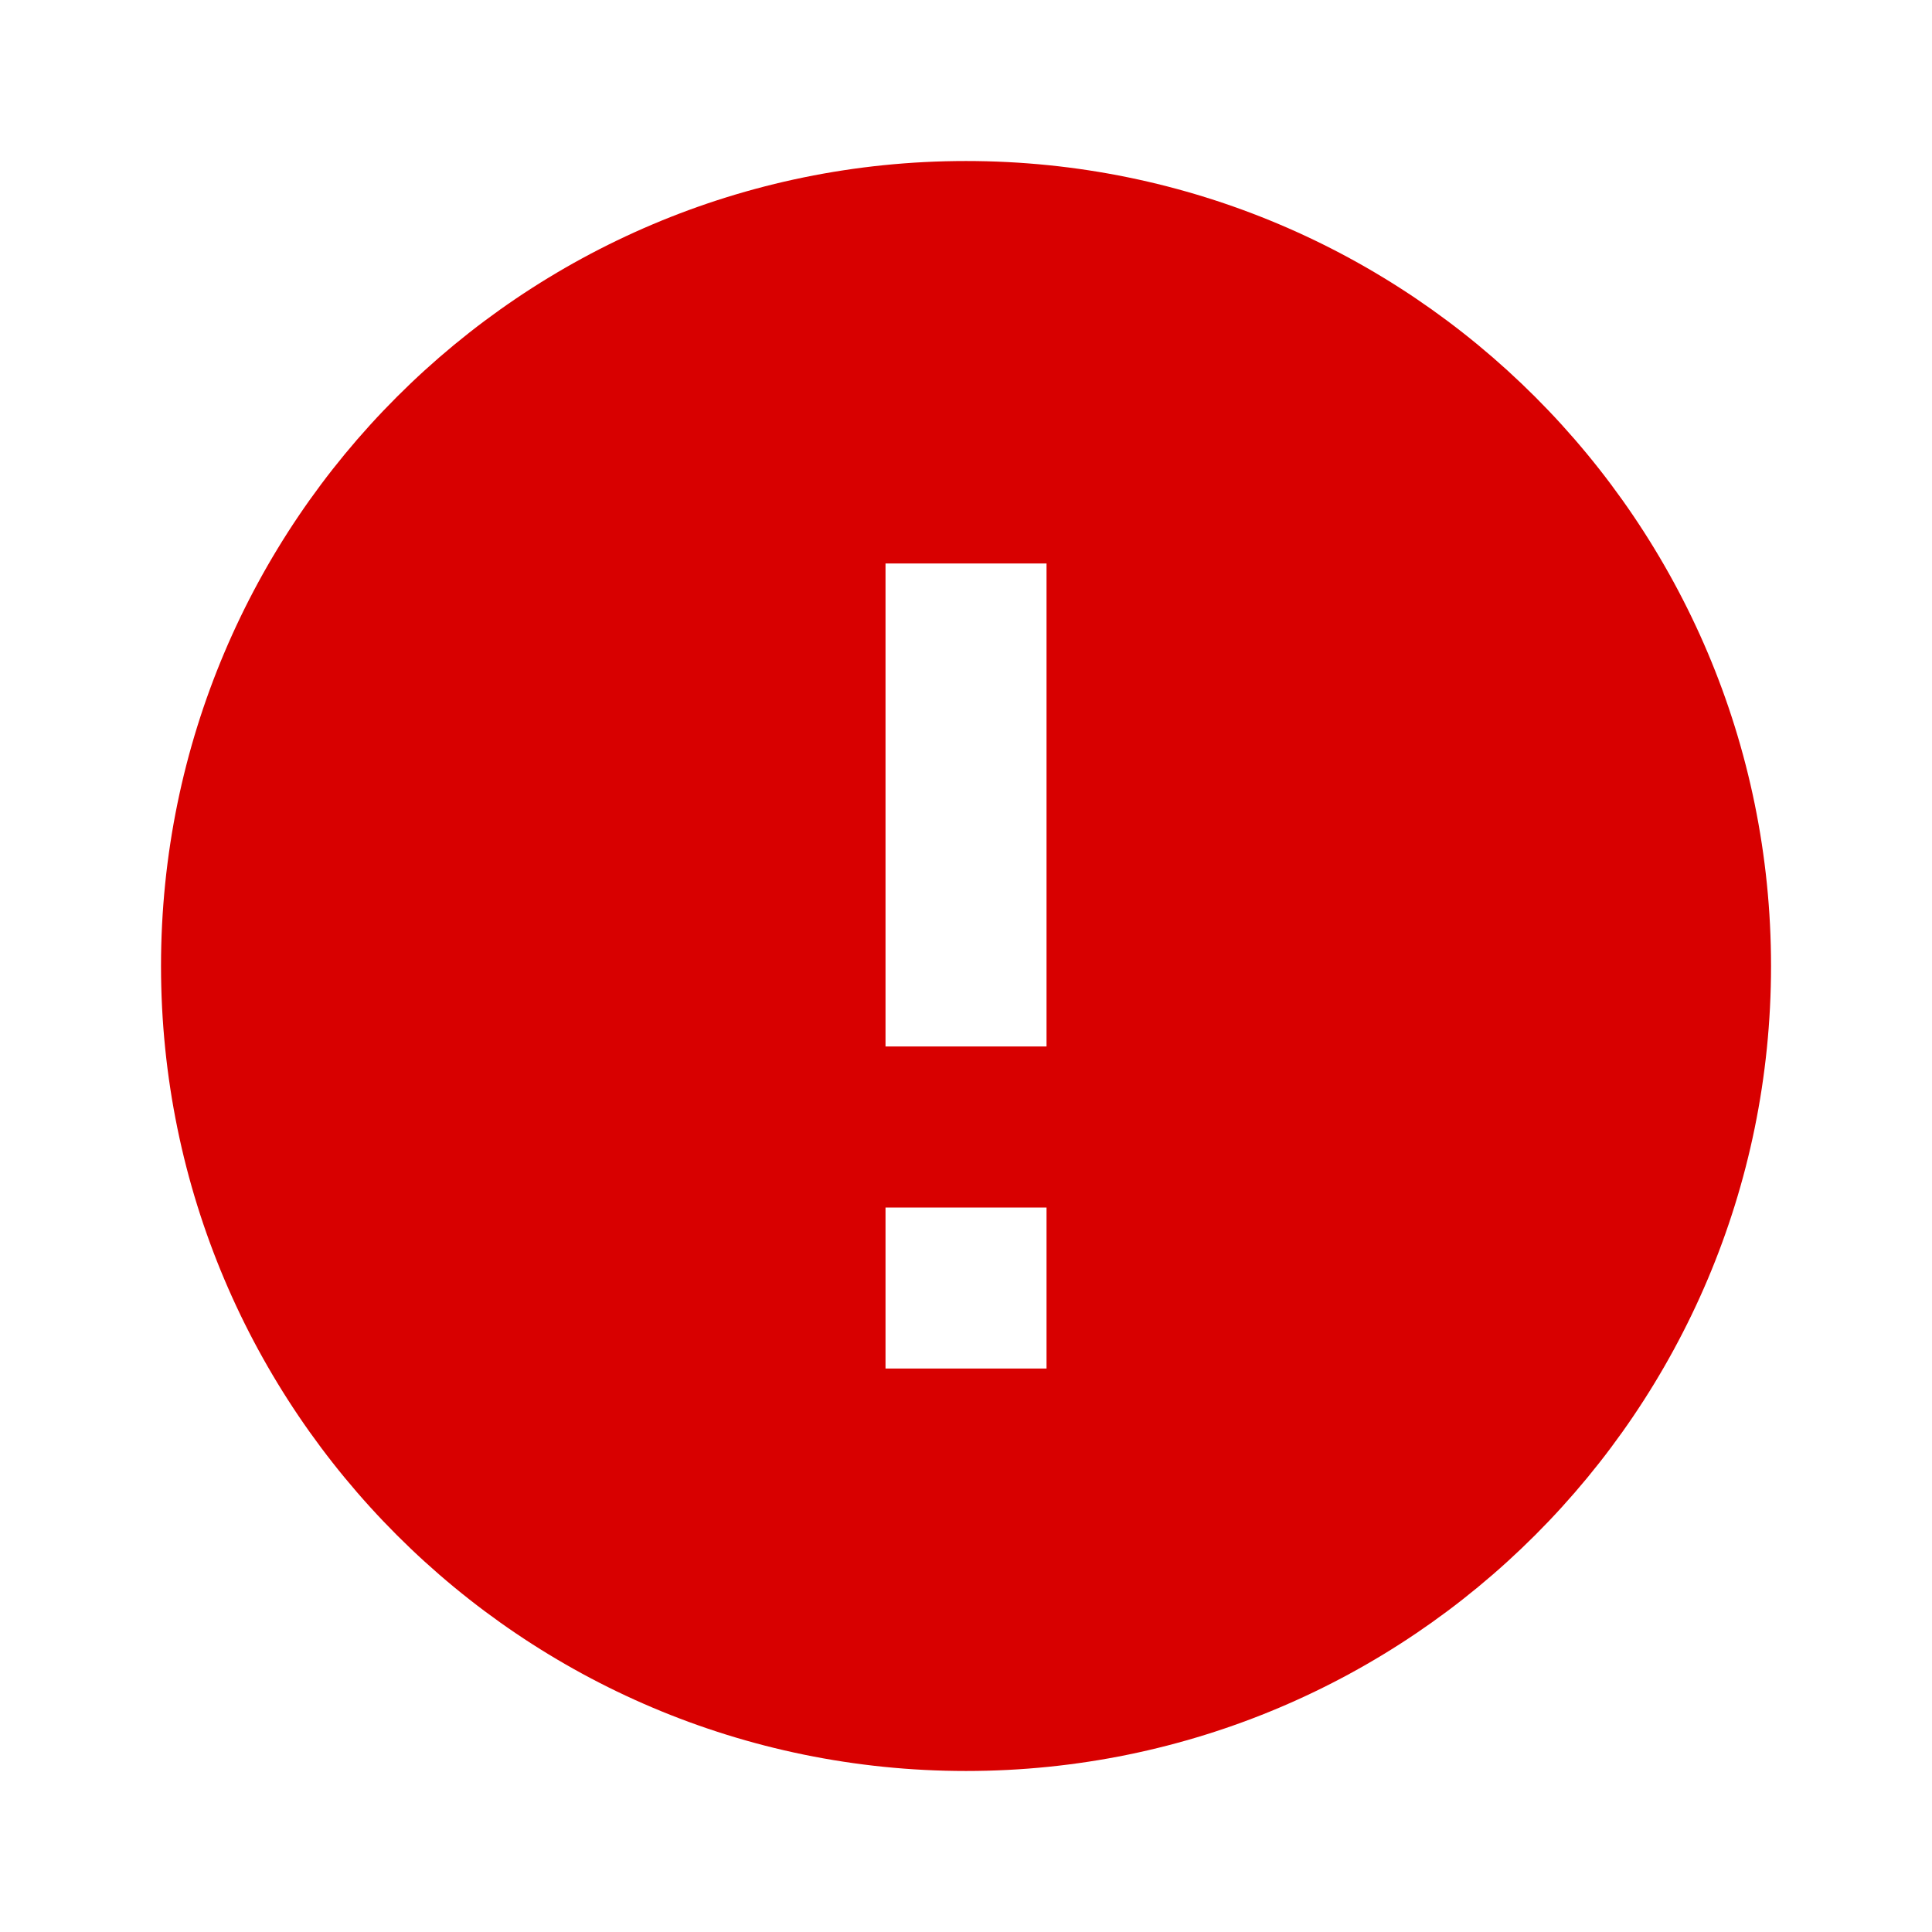 <svg width="38" height="38" viewBox="0 0 38 38" fill="none" xmlns="http://www.w3.org/2000/svg">
<g id="error">
<path id="Vector" d="M19 3.167C10.26 3.167 3.167 10.26 3.167 19C3.167 27.74 10.26 34.833 19 34.833C27.74 34.833 34.834 27.74 34.834 19C34.834 10.26 27.74 3.167 19 3.167ZM20.584 26.917H17.417V23.75H20.584V26.917ZM20.584 20.583H17.417V11.083H20.584V20.583Z" fill="#D80000"/>
</g>
</svg>
